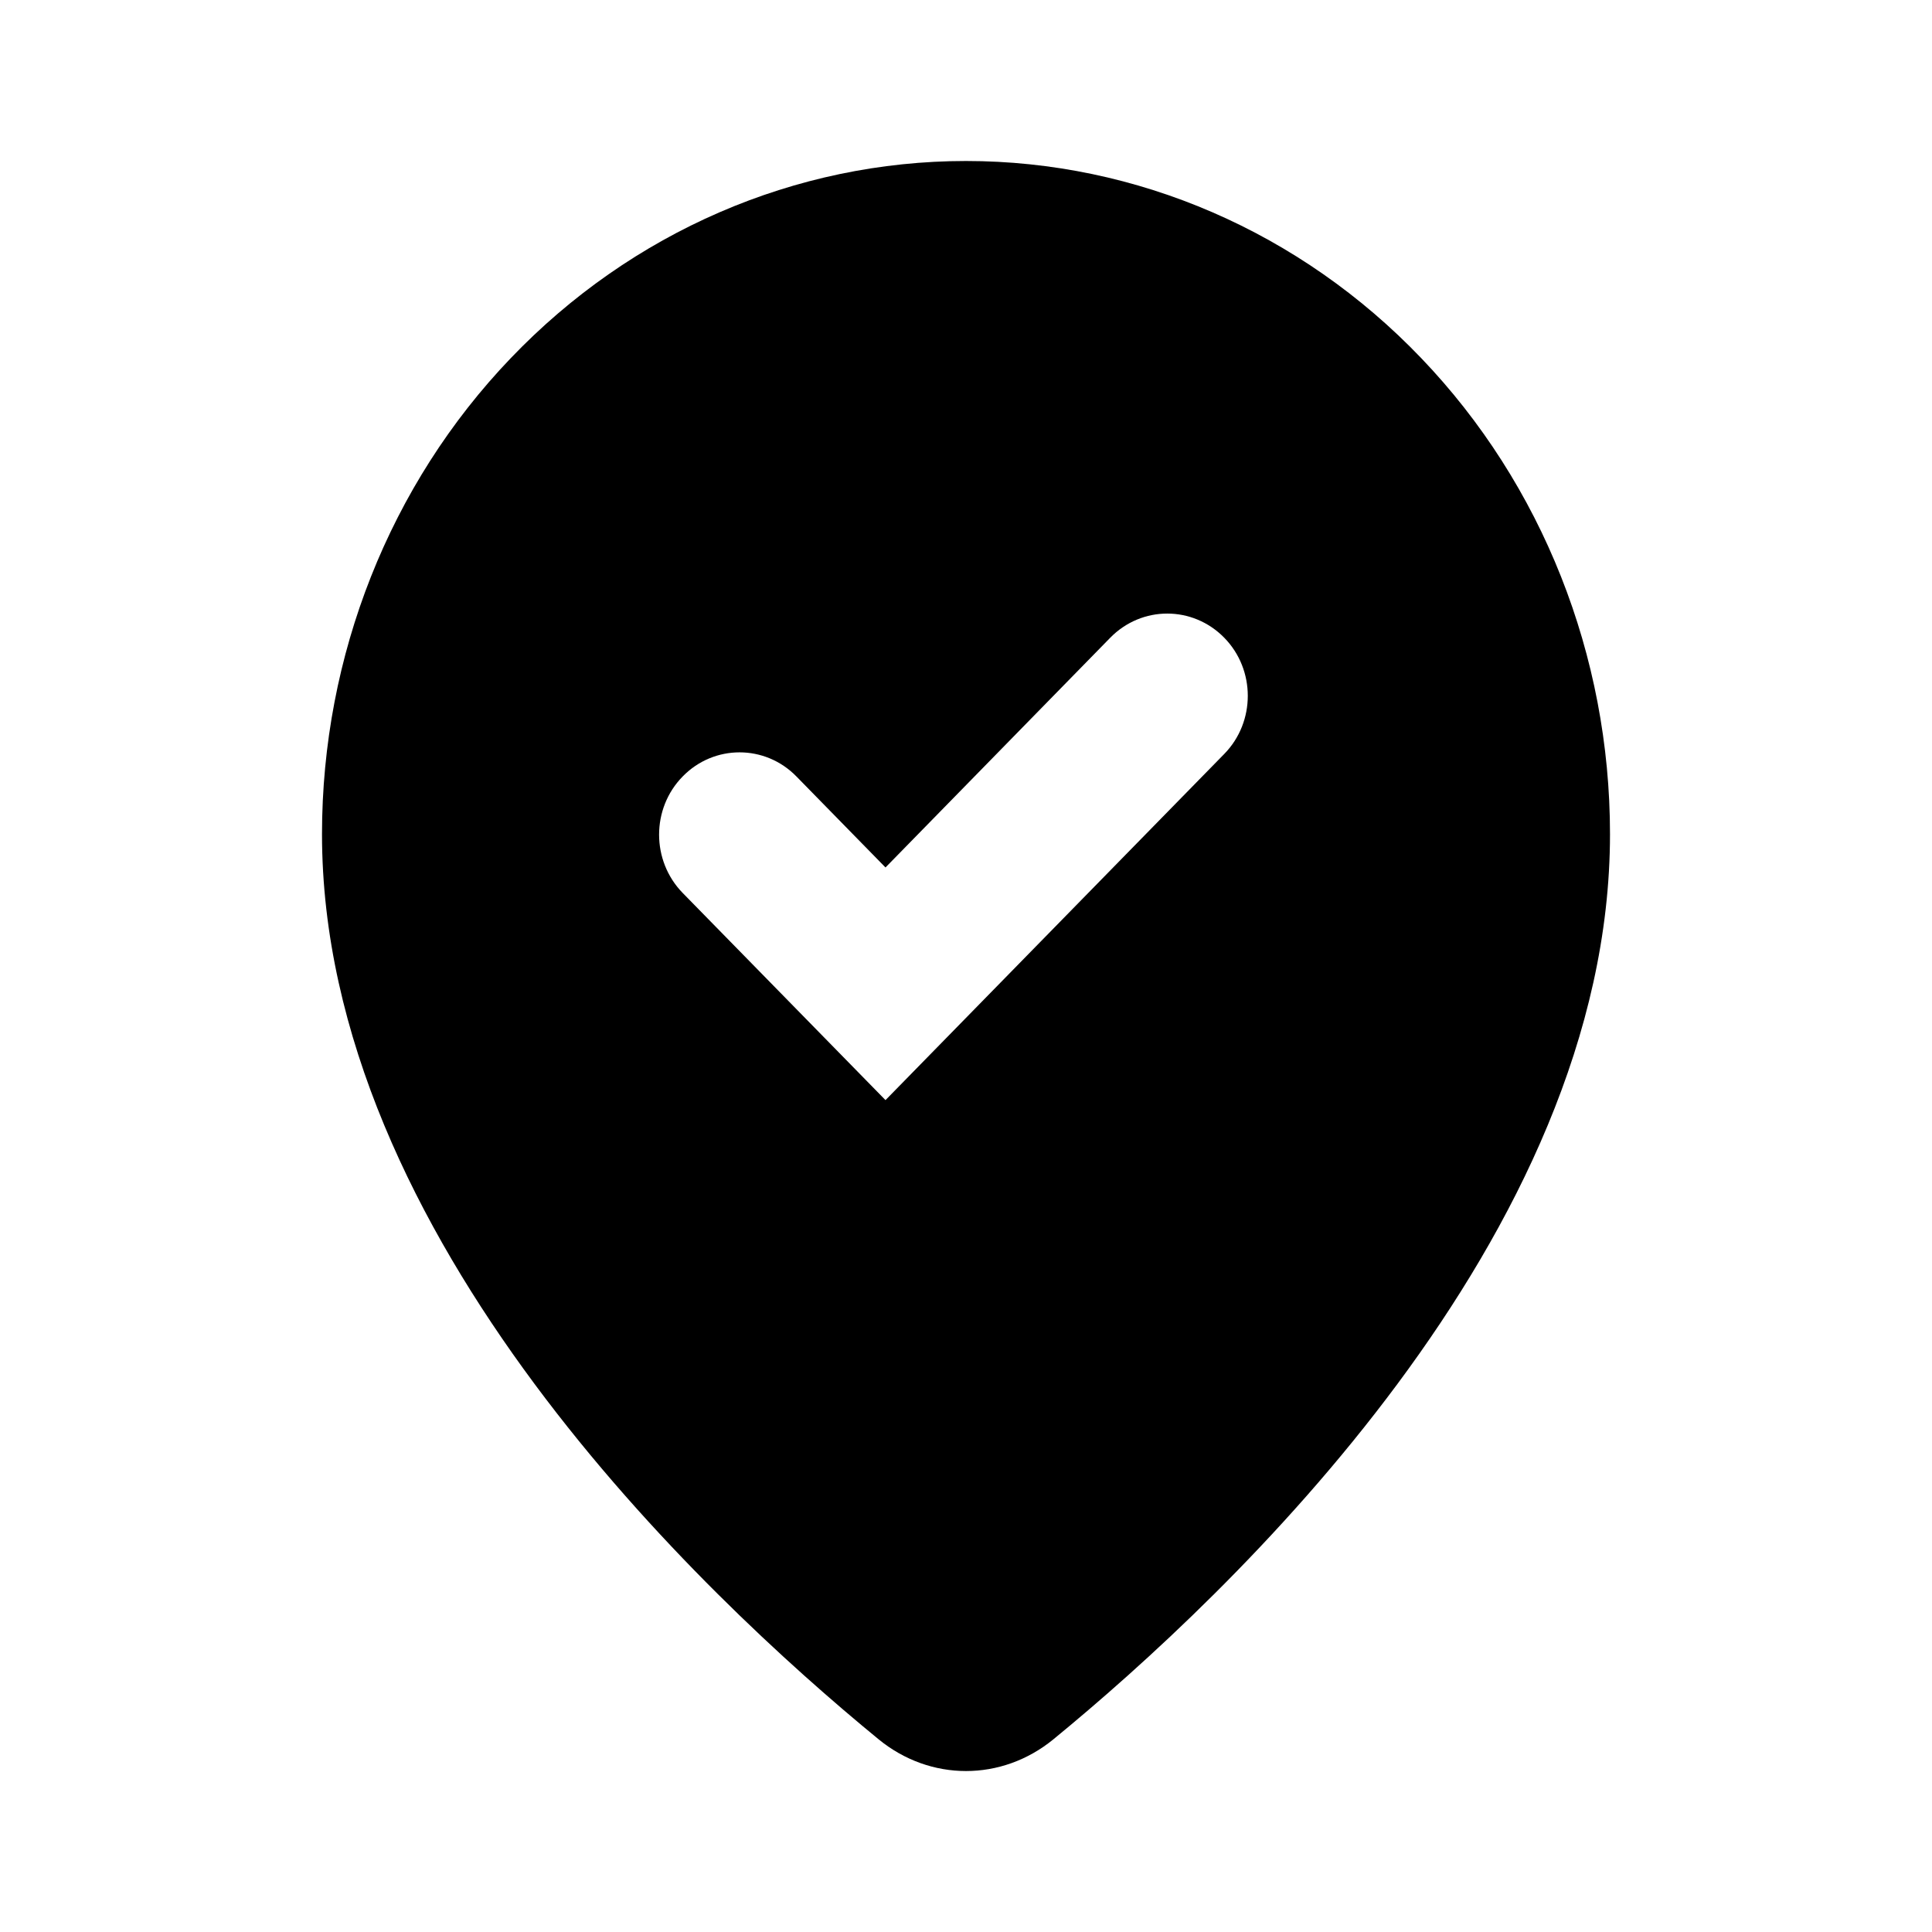 <svg width="12" height="12" viewBox="0 0 12 12"  xmlns="http://www.w3.org/2000/svg">
<path fill-rule="evenodd" clip-rule="evenodd" d="M6.543 10.803C7.636 9.907 10 7.682 10 5.181C10 4.072 9.579 3.009 8.828 2.225C8.078 1.441 7.061 1 6 1C4.939 1 3.922 1.441 3.172 2.225C2.421 3.009 2 4.072 2 5.181C2 7.682 4.364 9.907 5.457 10.803C5.778 11.066 6.222 11.066 6.543 10.803ZM7.604 4.683L5.5 6.833L4.24 5.546C4.045 5.346 4.045 5.022 4.24 4.823C4.435 4.623 4.752 4.623 4.947 4.823L5.5 5.388L6.896 3.961C7.092 3.761 7.408 3.761 7.604 3.961C7.799 4.16 7.799 4.484 7.604 4.683Z" />
</svg>

